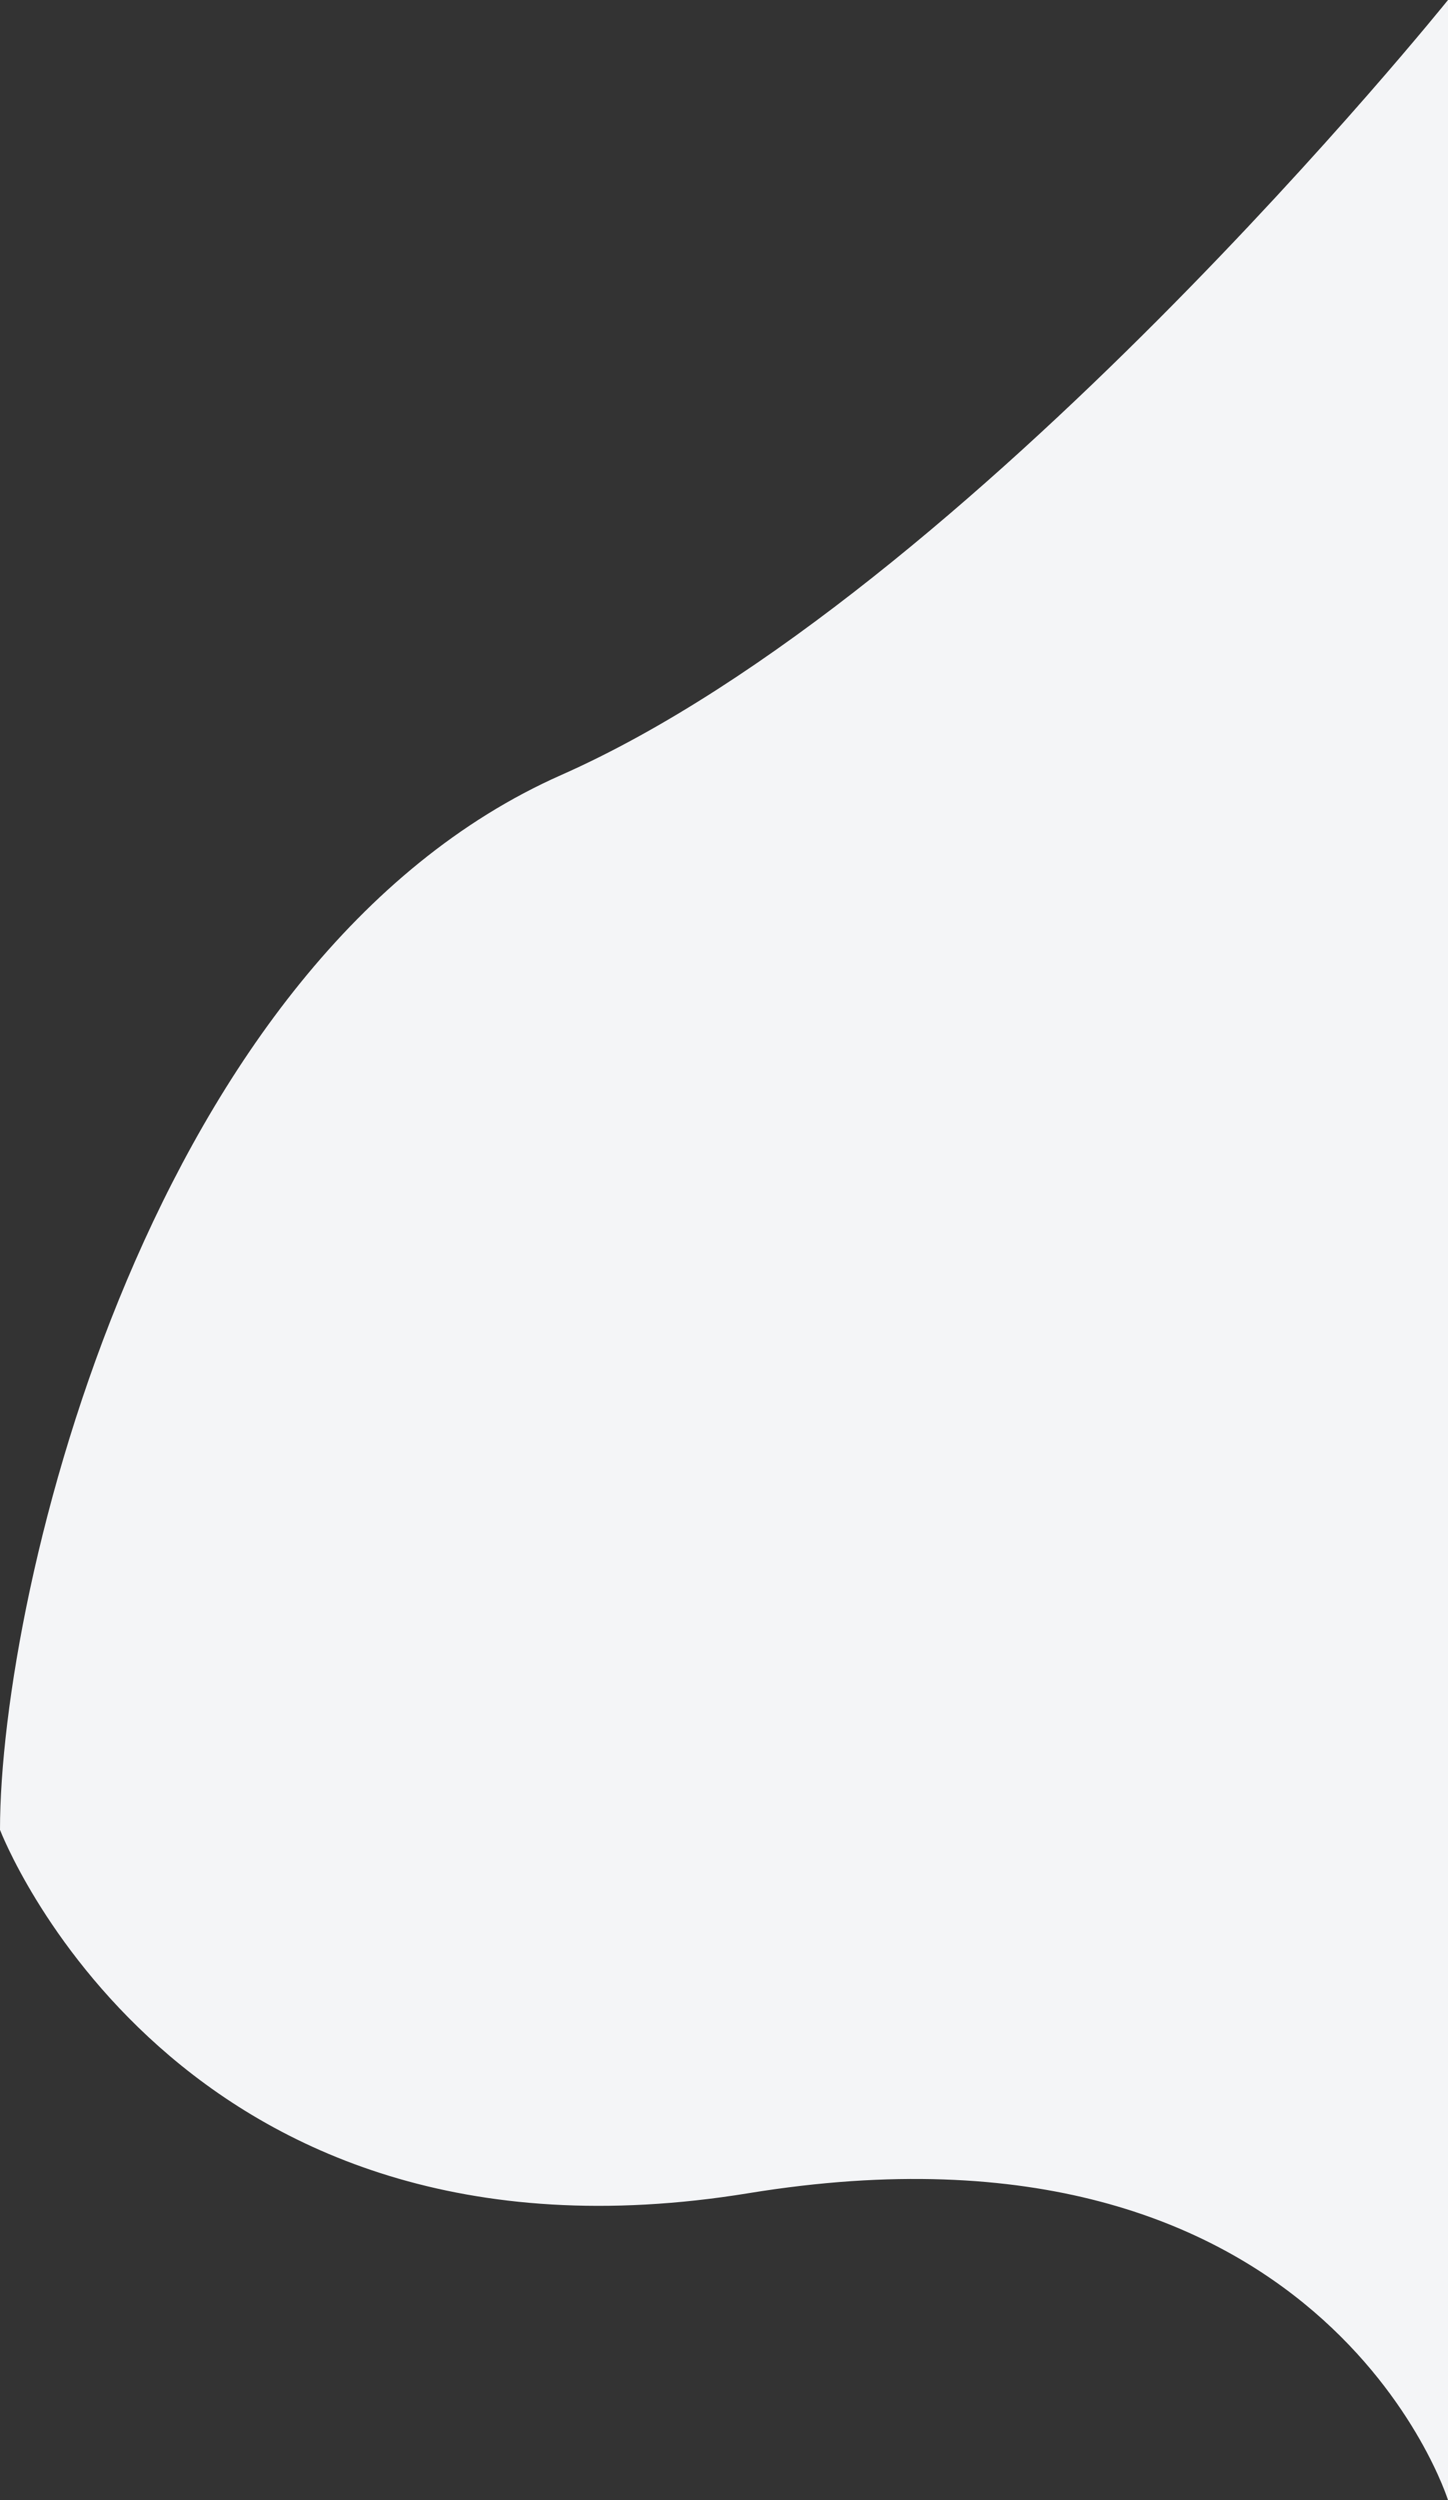 <?xml version="1.0" encoding="utf-8"?>
<!-- Generator: Adobe Illustrator 16.0.0, SVG Export Plug-In . SVG Version: 6.00 Build 0)  -->
<!DOCTYPE svg PUBLIC "-//W3C//DTD SVG 1.1//EN" "http://www.w3.org/Graphics/SVG/1.1/DTD/svg11.dtd">
<svg version="1.1" id="Layer_1" xmlns="http://www.w3.org/2000/svg" xmlns:xlink="http://www.w3.org/1999/xlink" x="0px" y="0px"
	 width="741.574px" height="1280px" viewBox="0 0 741.574 1280" enable-background="new 0 0 741.574 1280" xml:space="preserve">
<rect x="0" y="0" width="741.574" height="1280" fill="#333333" stroke="none"/>
<path fill="#f4f5f7" d="M741.574,0c0,0-244.142,303.786-454.162,396.795S0,813.838,0,936.85c0,0,89.393,234.023,383.422,186.019
	S741.574,1280,741.574,1280V0z"/>
</svg>
